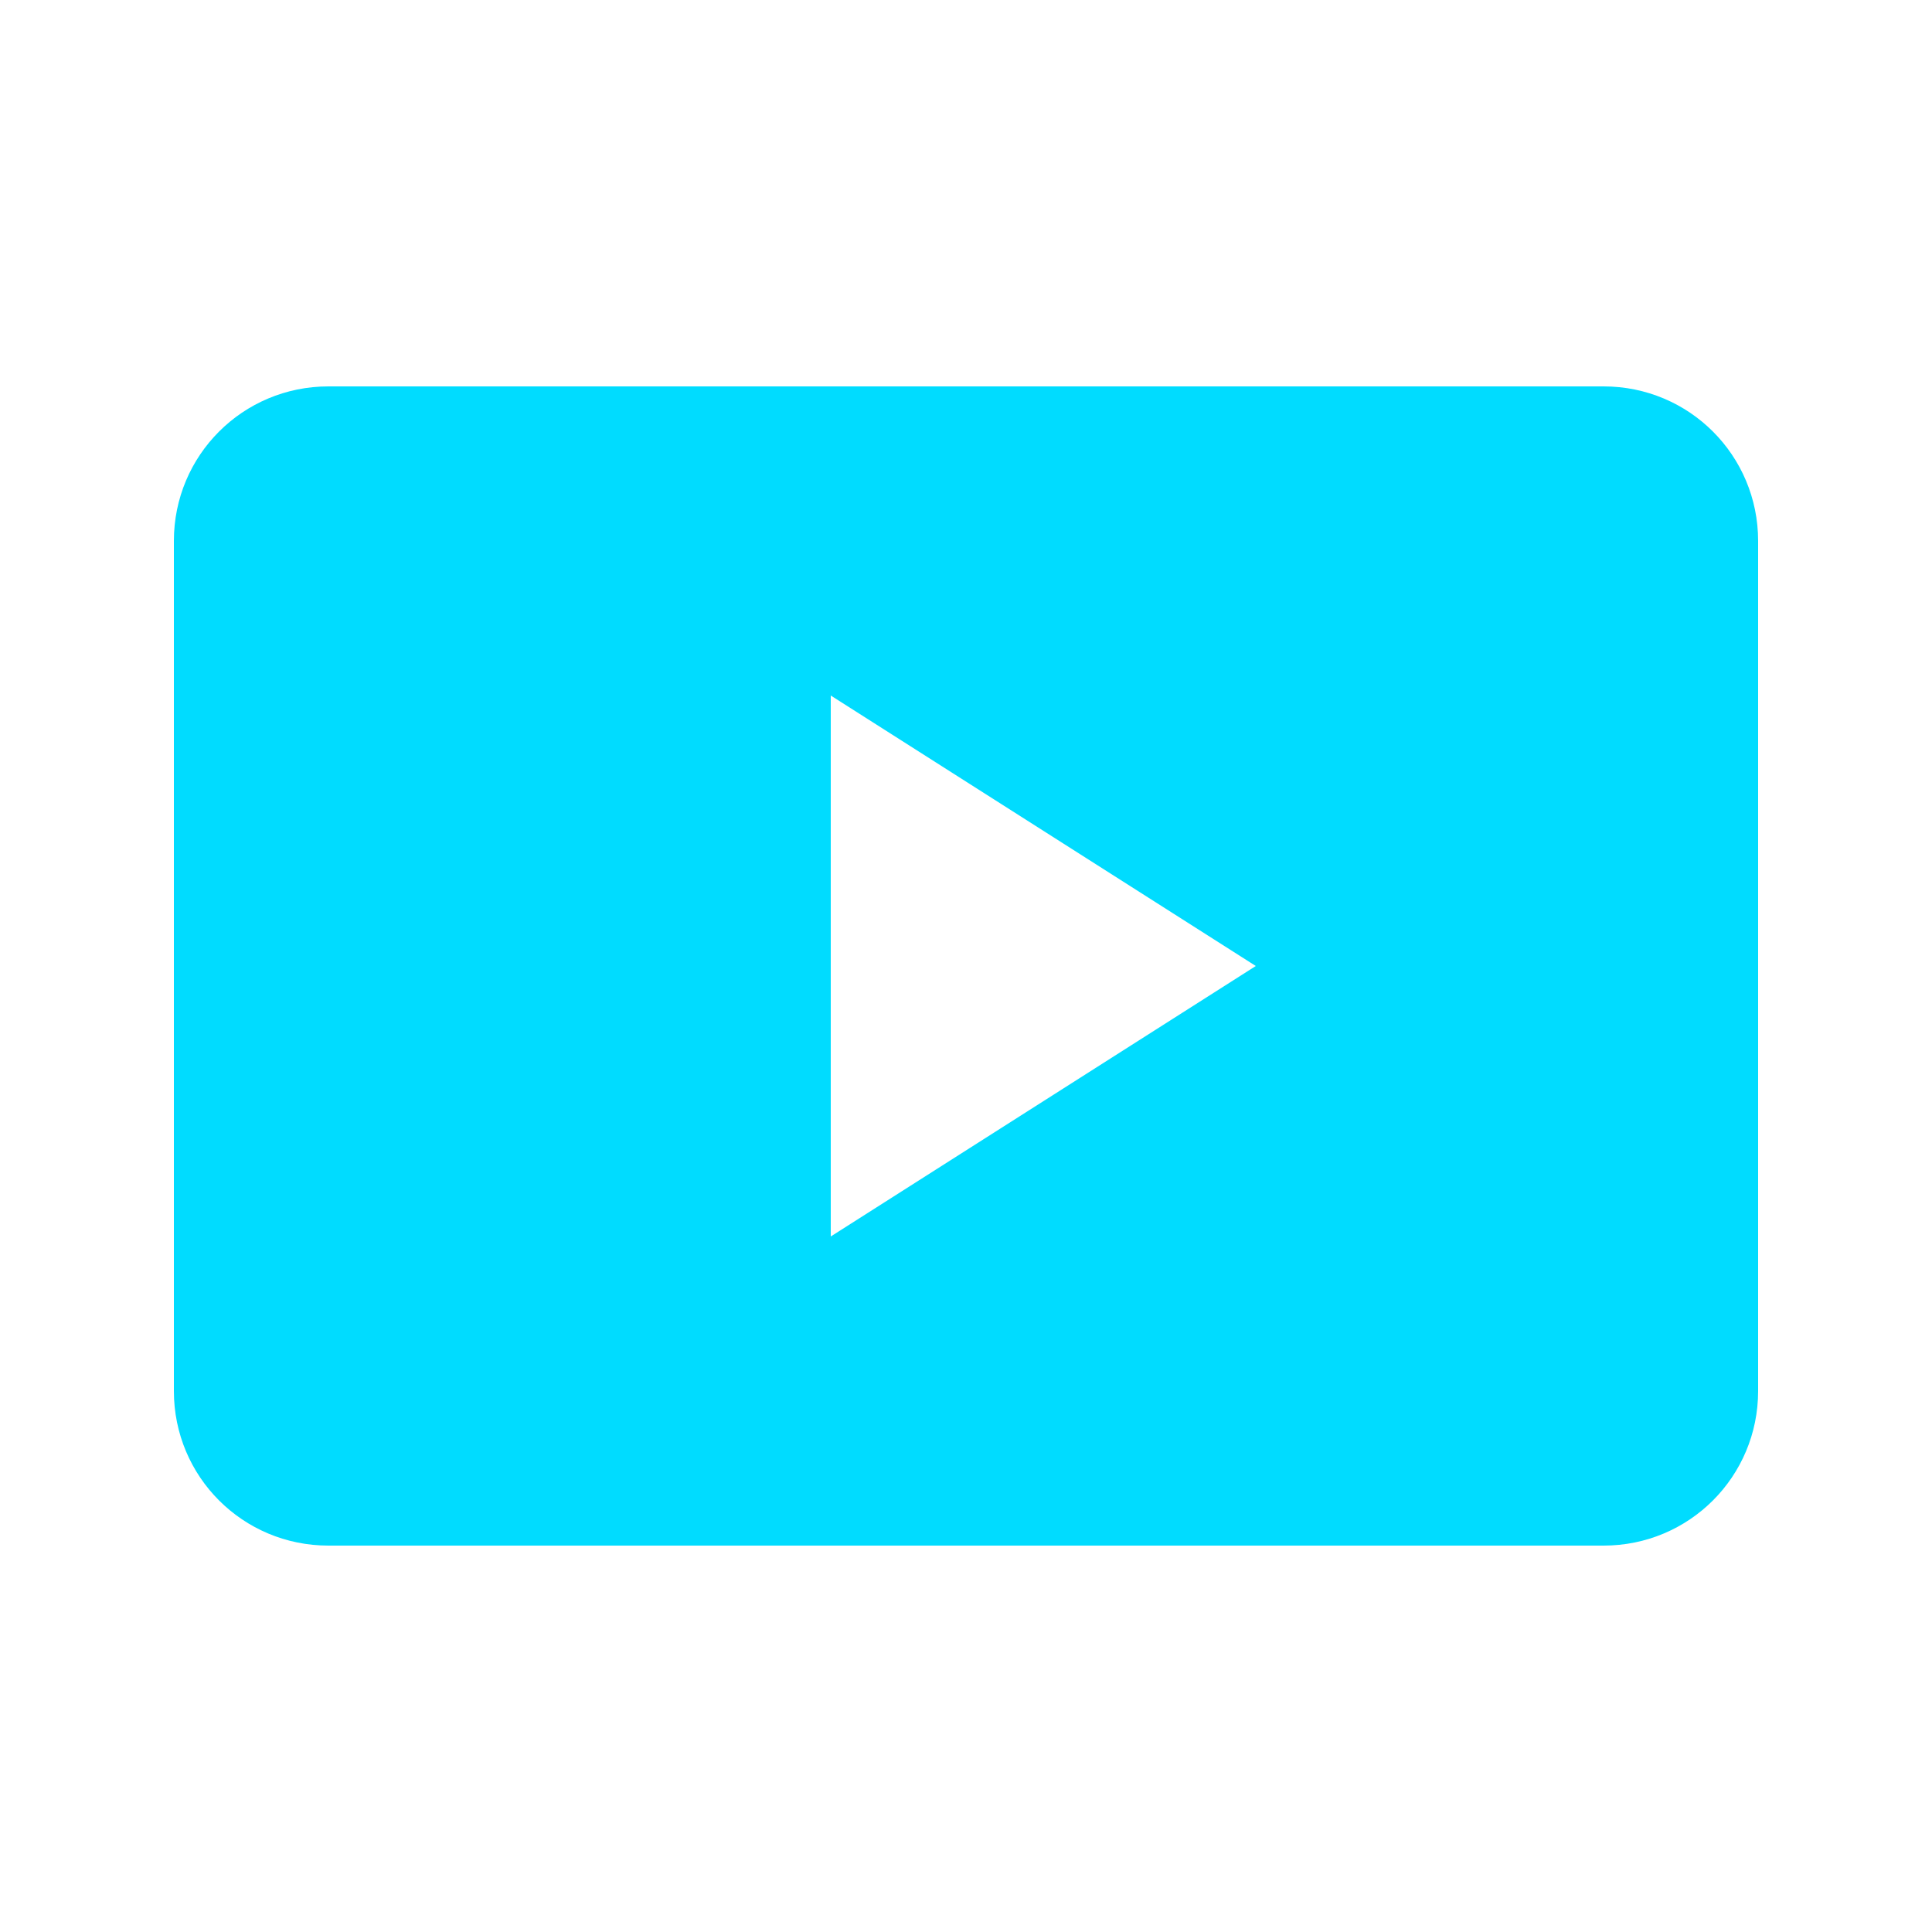 <svg fill="#00DCFF" xmlns:dc="http://purl.org/dc/elements/1.1/" xmlns:cc="http://creativecommons.org/ns#" xmlns:rdf="http://www.w3.org/1999/02/22-rdf-syntax-ns#" xmlns:svg="http://www.w3.org/2000/svg" xmlns="http://www.w3.org/2000/svg" xmlns:sodipodi="http://sodipodi.sourceforge.net/DTD/sodipodi-0.dtd" xmlns:inkscape="http://www.inkscape.org/namespaces/inkscape" version="1.1" x="0px" y="0px" viewBox="0 0 100 100"><g transform="translate(0,-952.362)"><path style="color:#000000;enable-background:accumulate;" d="m 17,972.362 c -4.432,0 -8,3.568 -8,8 l 0,44 c 0,4.432 3.568,8 8,8 l 66,0 c 4.432,0 8,-3.568 8,-8 l 0,-44 c 0,-4.432 -3.568,-8 -8,-8 z m 26,16 22,14 -22,14 z" fill="#00DCFF" stroke="none" marker="none" visibility="visible" display="inline" overflow="visible"></path></g></svg>